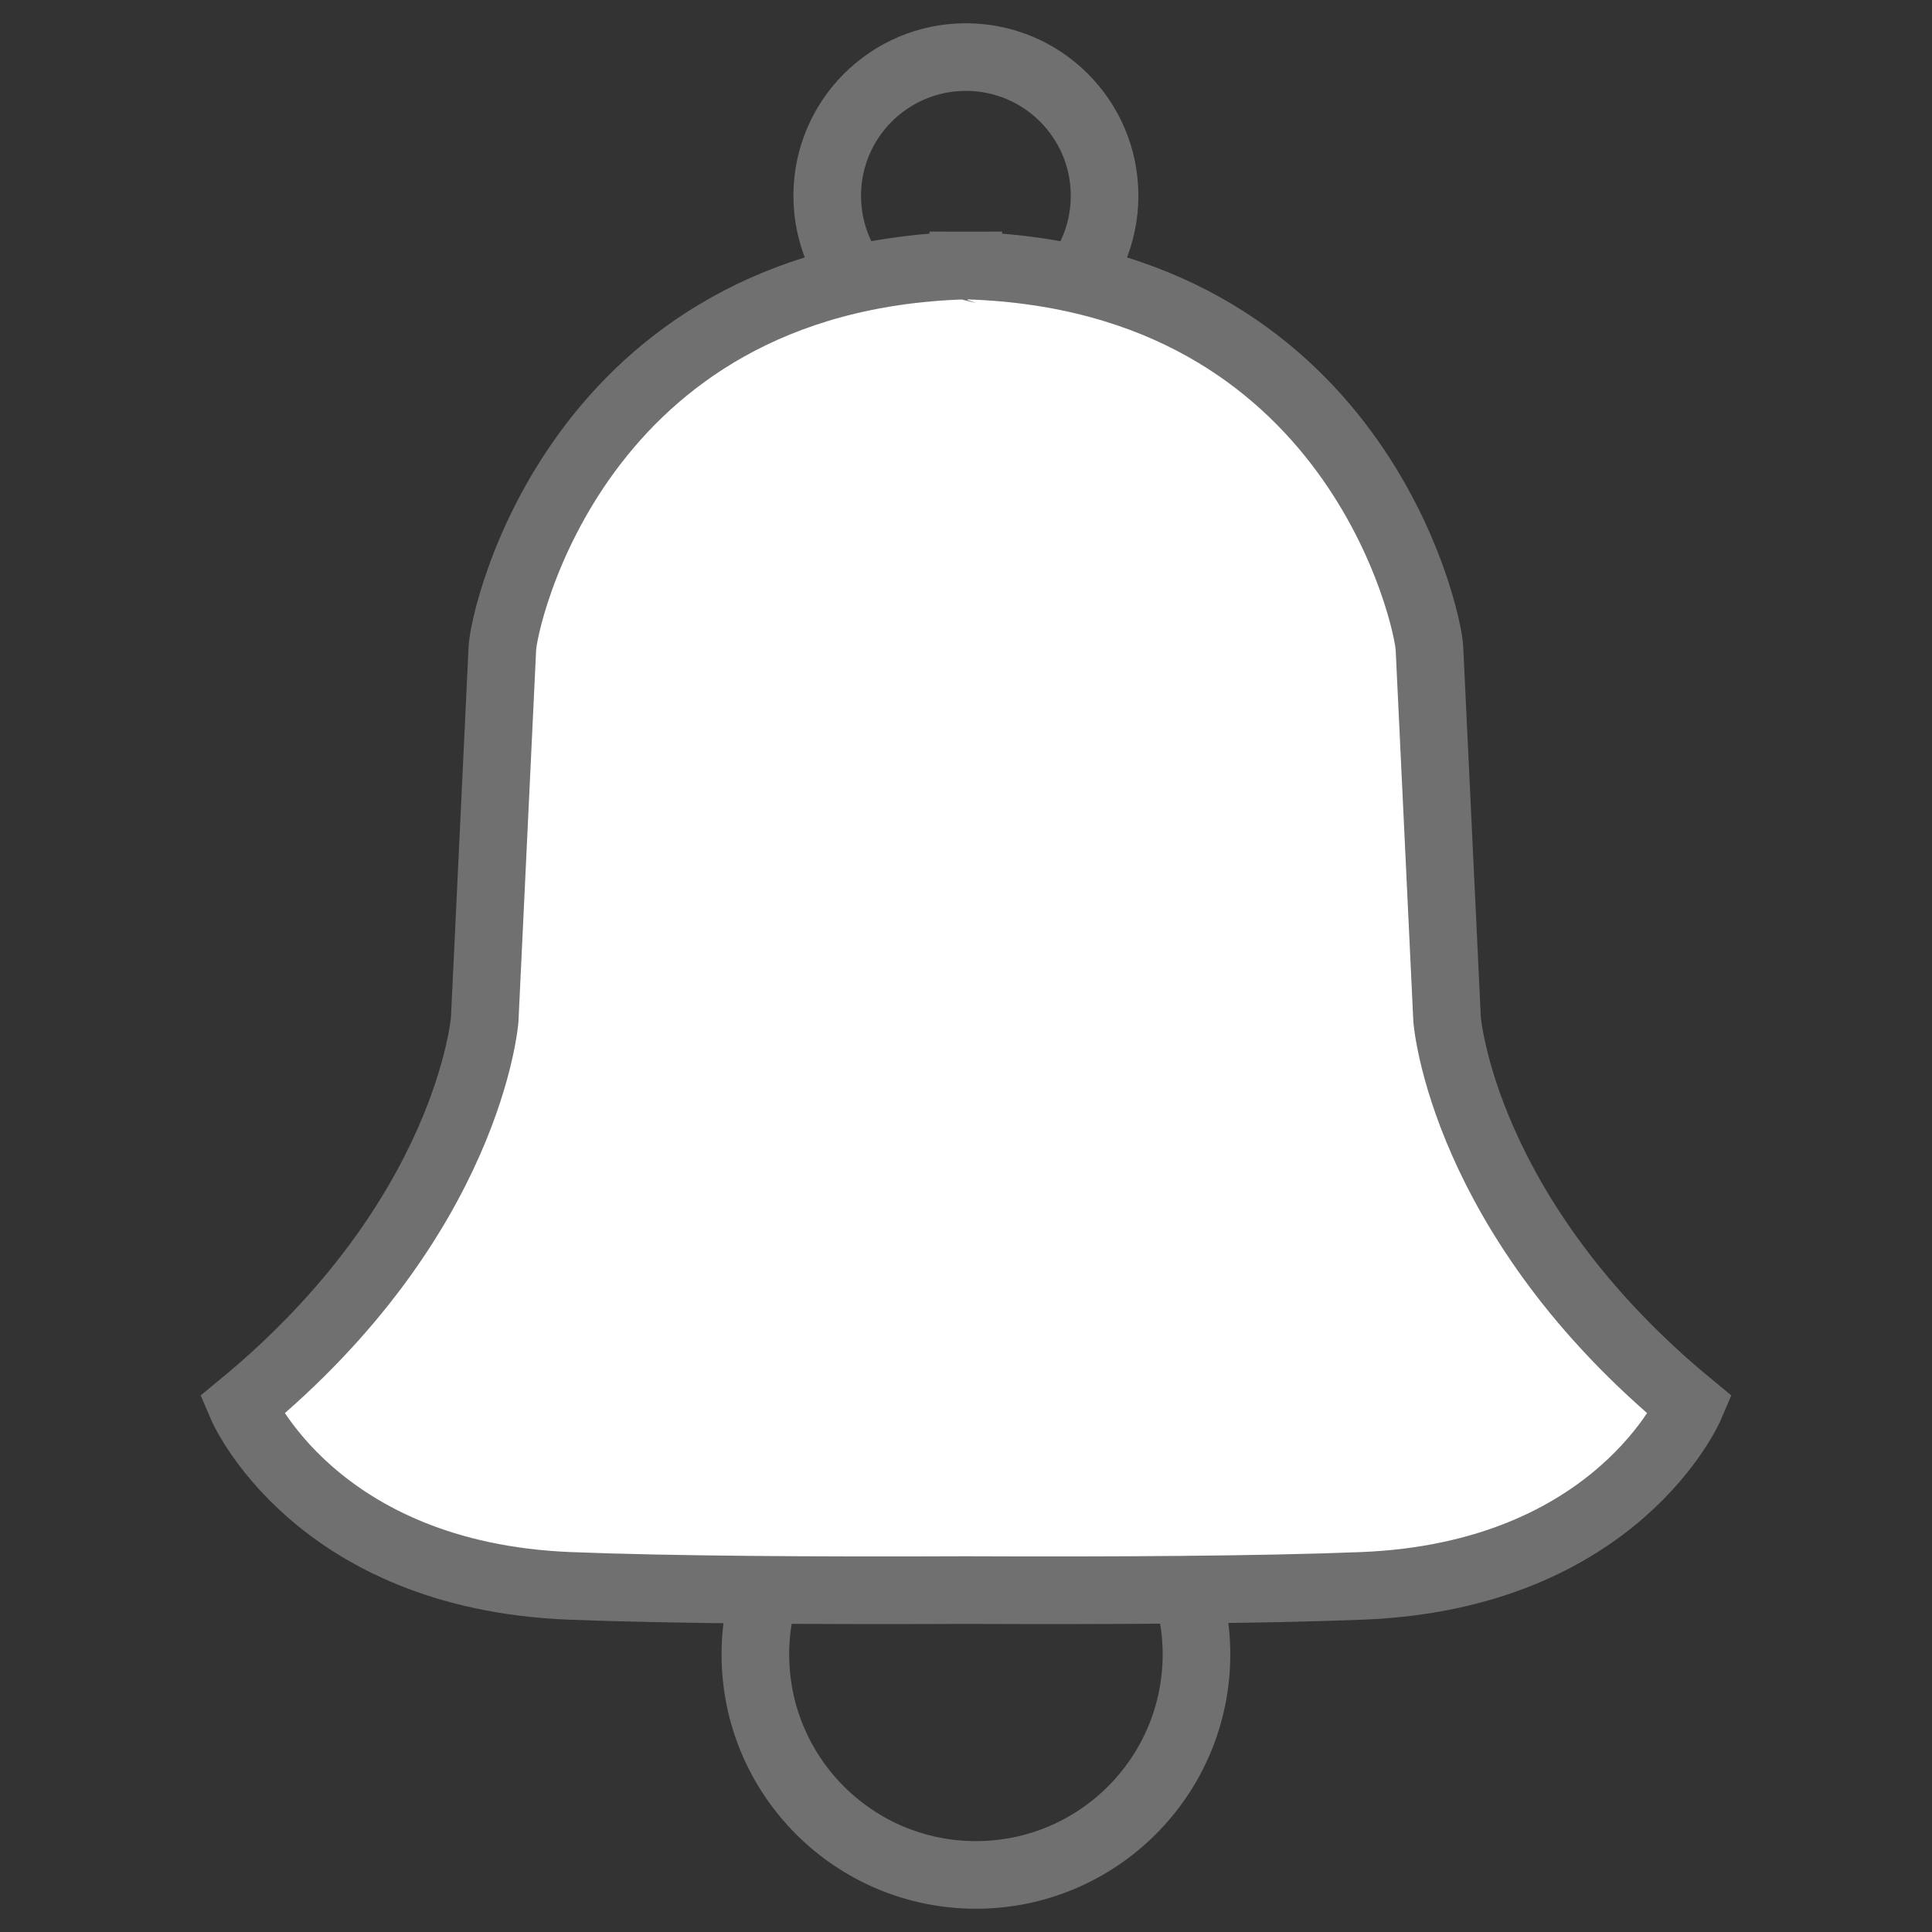 <?xml version="1.0" encoding="utf-8"?>
<!-- Generator: Adobe Illustrator 17.0.0, SVG Export Plug-In . SVG Version: 6.00 Build 0)  -->
<!DOCTYPE svg PUBLIC "-//W3C//DTD SVG 1.1//EN" "http://www.w3.org/Graphics/SVG/1.1/DTD/svg11.dtd">
<svg version="1.1" id="Layer_1" xmlns="http://www.w3.org/2000/svg" xmlns:xlink="http://www.w3.org/1999/xlink" x="0px" y="0px"
	 width="1000px" height="1000px" viewBox="0 0 1000 1000" enable-background="new 0 0 1000 1000" xml:space="preserve">
<rect x="0" y="0" width="1000" height="1000" fill="#333333" stroke="none"/>
<circle fill="none" stroke="#707070" stroke-width="35" stroke-miterlimit="10" cx="499.948" cy="101.32" r="71.78"/>
<circle fill="none" stroke="#707070" stroke-width="35" stroke-miterlimit="10" cx="505.137" cy="856.304" r="114.156"/>
<path fill="#FFFFFF" stroke="#707070" stroke-width="35" stroke-miterlimit="10" d="M498.599,823.026c0.83,0,1.764,0,2.594,0
	c74.201,0.311,151.516-0.104,203.716-2.179c132.42-5.189,169.988-93.4,169.988-93.4c-118.099-97.24-125.882-199.772-125.882-199.772
	l-9.132-191.989c-0.415-14.84-38.19-191.574-238.689-198.215c-0.311,0-0.623,0-0.934,0c-0.104-0.104-0.208-0.104-0.311,0
	c-0.415-0.104-0.934-0.104-1.349-0.104v0.104h2.594v-0.104c-0.415,0-0.83,0-1.245,0.104c-0.519-0.104-0.934,0-1.349,0
	c-200.395,6.642-238.17,183.375-238.585,198.215l-9.132,191.989c0,0-7.783,102.532-125.779,199.772c0,0,37.568,88.211,169.884,93.4
	C347.187,822.922,424.398,823.337,498.599,823.026c0.83,0,1.764,0,2.594,0"/>
</svg>
